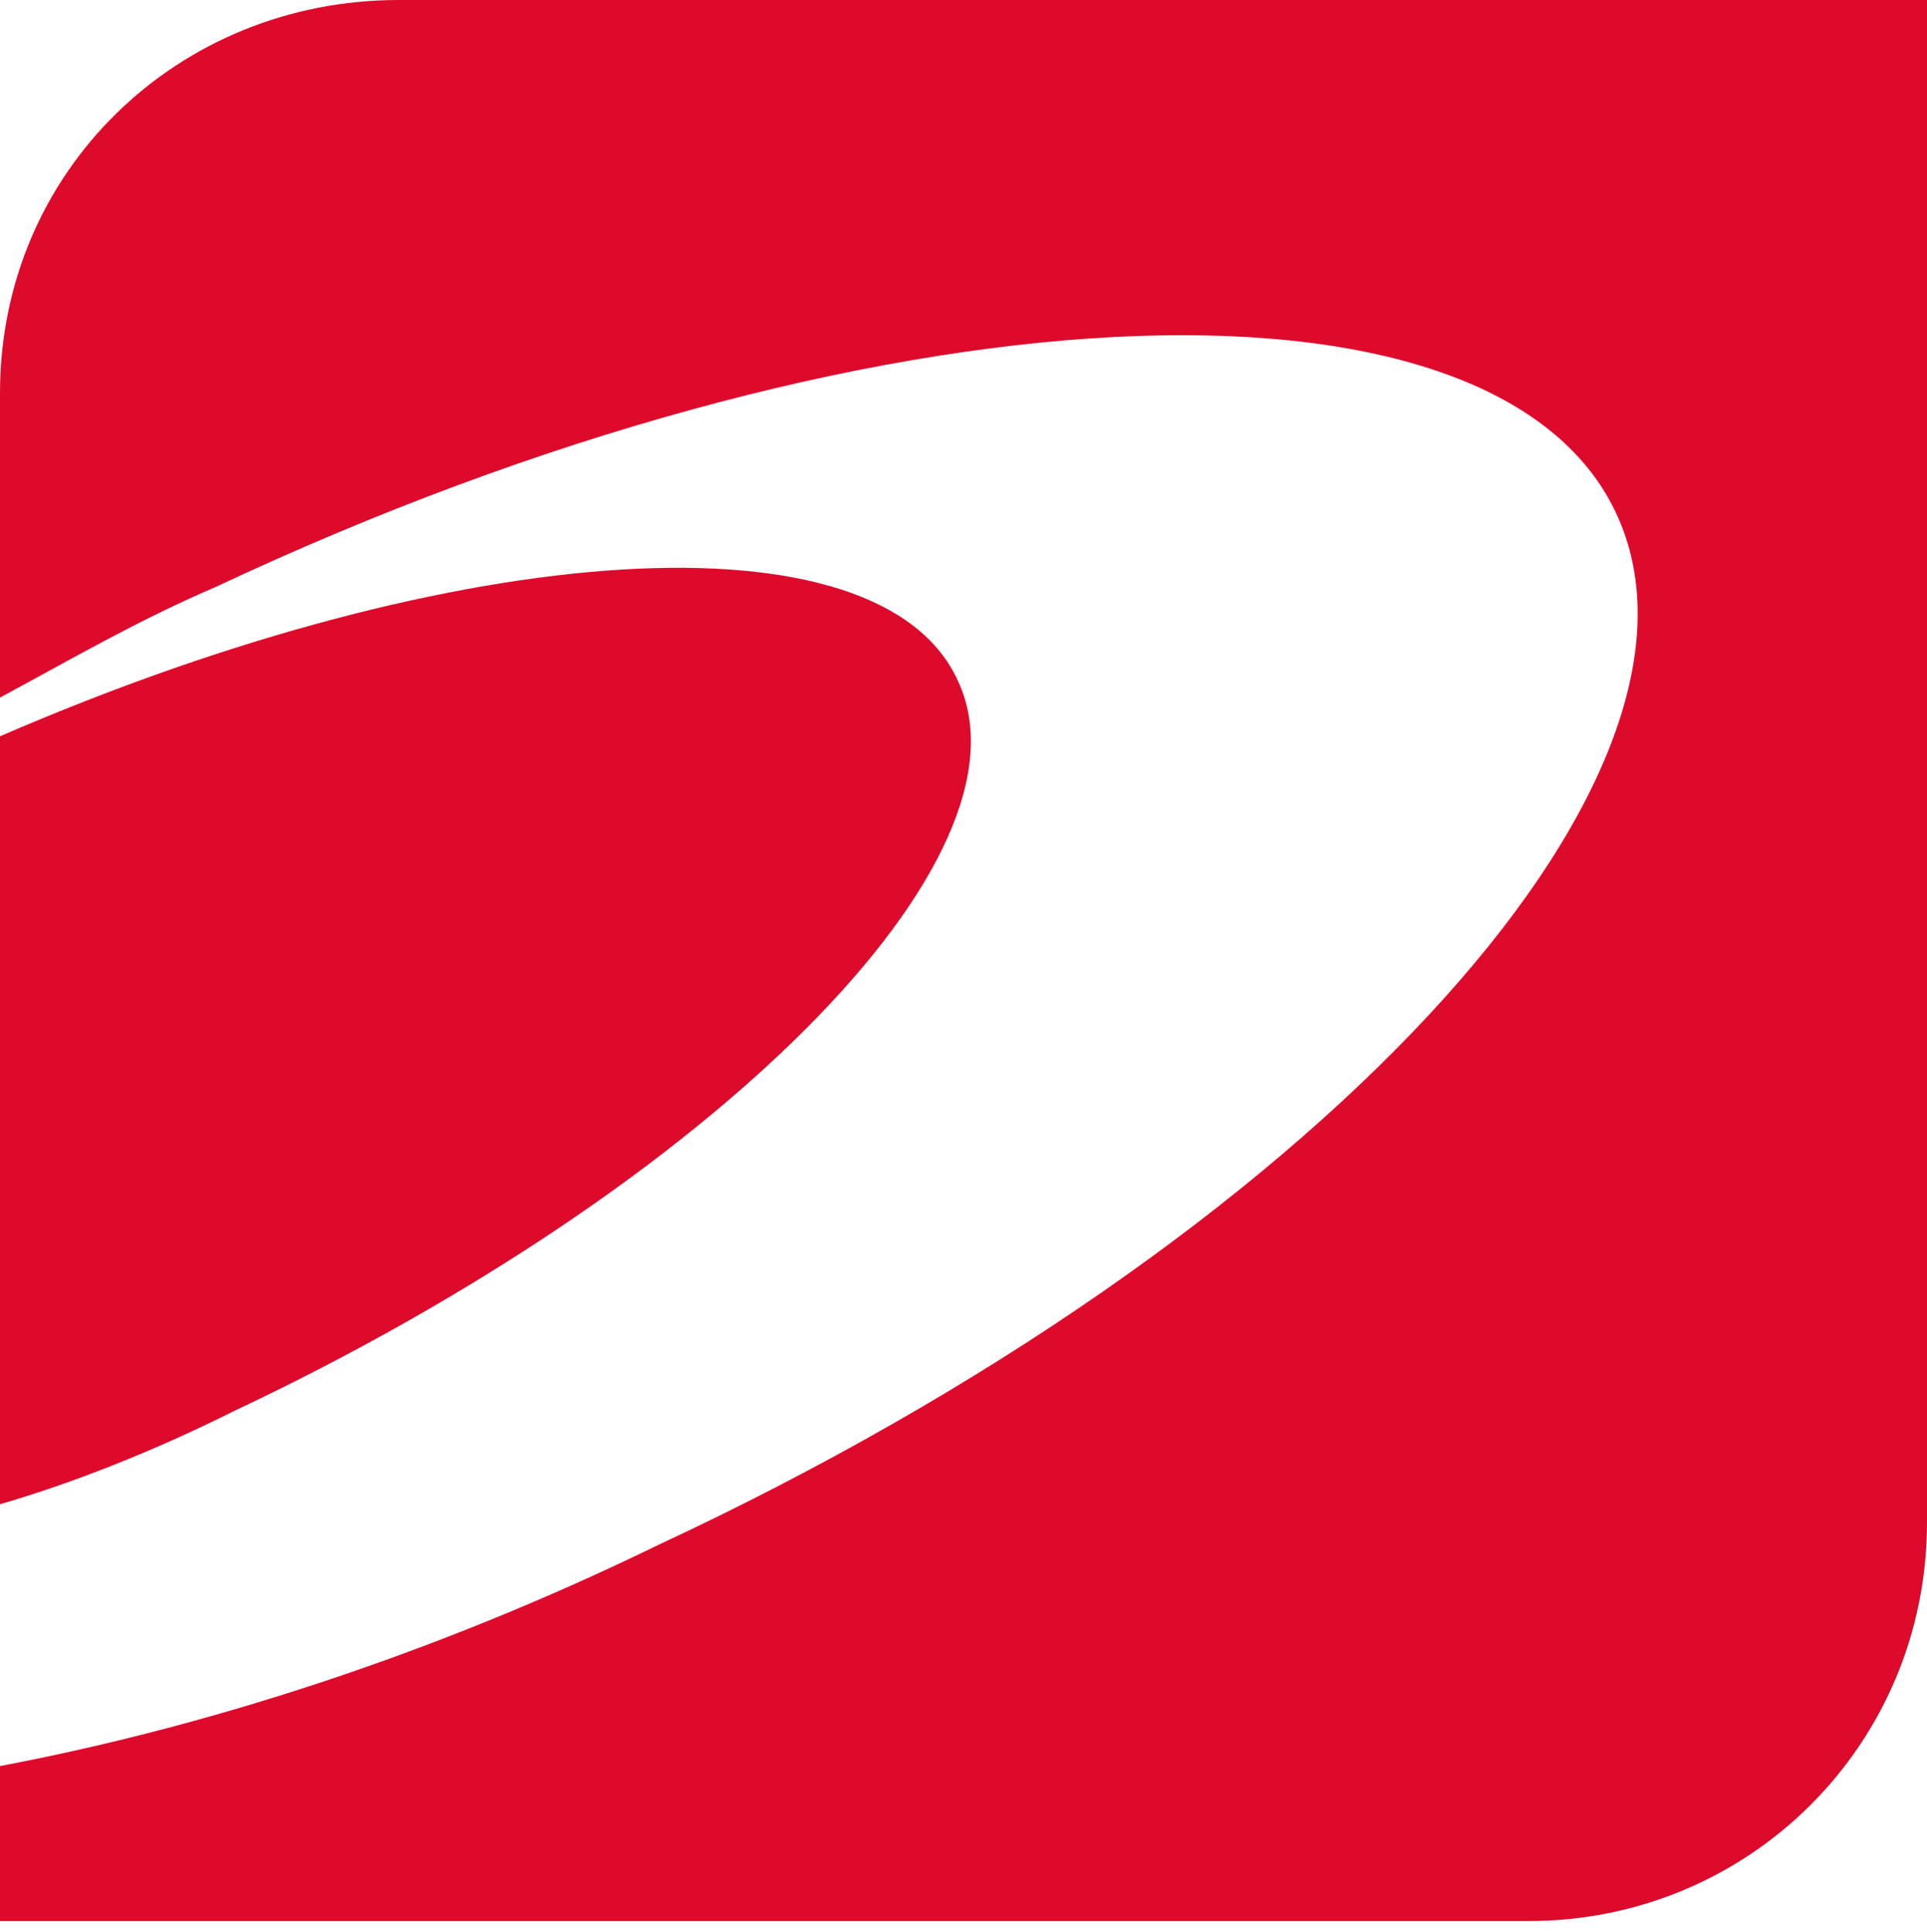 <?xml version="1.0" encoding="UTF-8"?>
<svg id="Capa_1" data-name="Capa 1" xmlns="http://www.w3.org/2000/svg" version="1.1" viewBox="0 0 34.8 34.9">
  <defs>
    <style>
      .cls-1 {
        fill: #dd0a2c;
        stroke-width: 0px;
      }
    </style>
  </defs>
  <path class="cls-1" d="M0,27.2v-13.9c8.3-3.6,15.9-4.1,17.3-1,1.5,3.2-4.4,9.1-13.1,13.2-1.4.7-2.9,1.3-4.3,1.7M27.6,0h7.2v27.5c0,4-3.2,7.2-7.2,7.2H0v-2.8c3.7-.7,7.8-2,11.9-4,11.8-5.5,19.5-13.8,17.3-18.6-2.2-4.8-13.6-4.2-25.3,1.3-1.4.6-2.6,1.3-3.9,2v-5.5C0,3.1,3.2,0,7.2,0h20.3Z"/>
</svg>